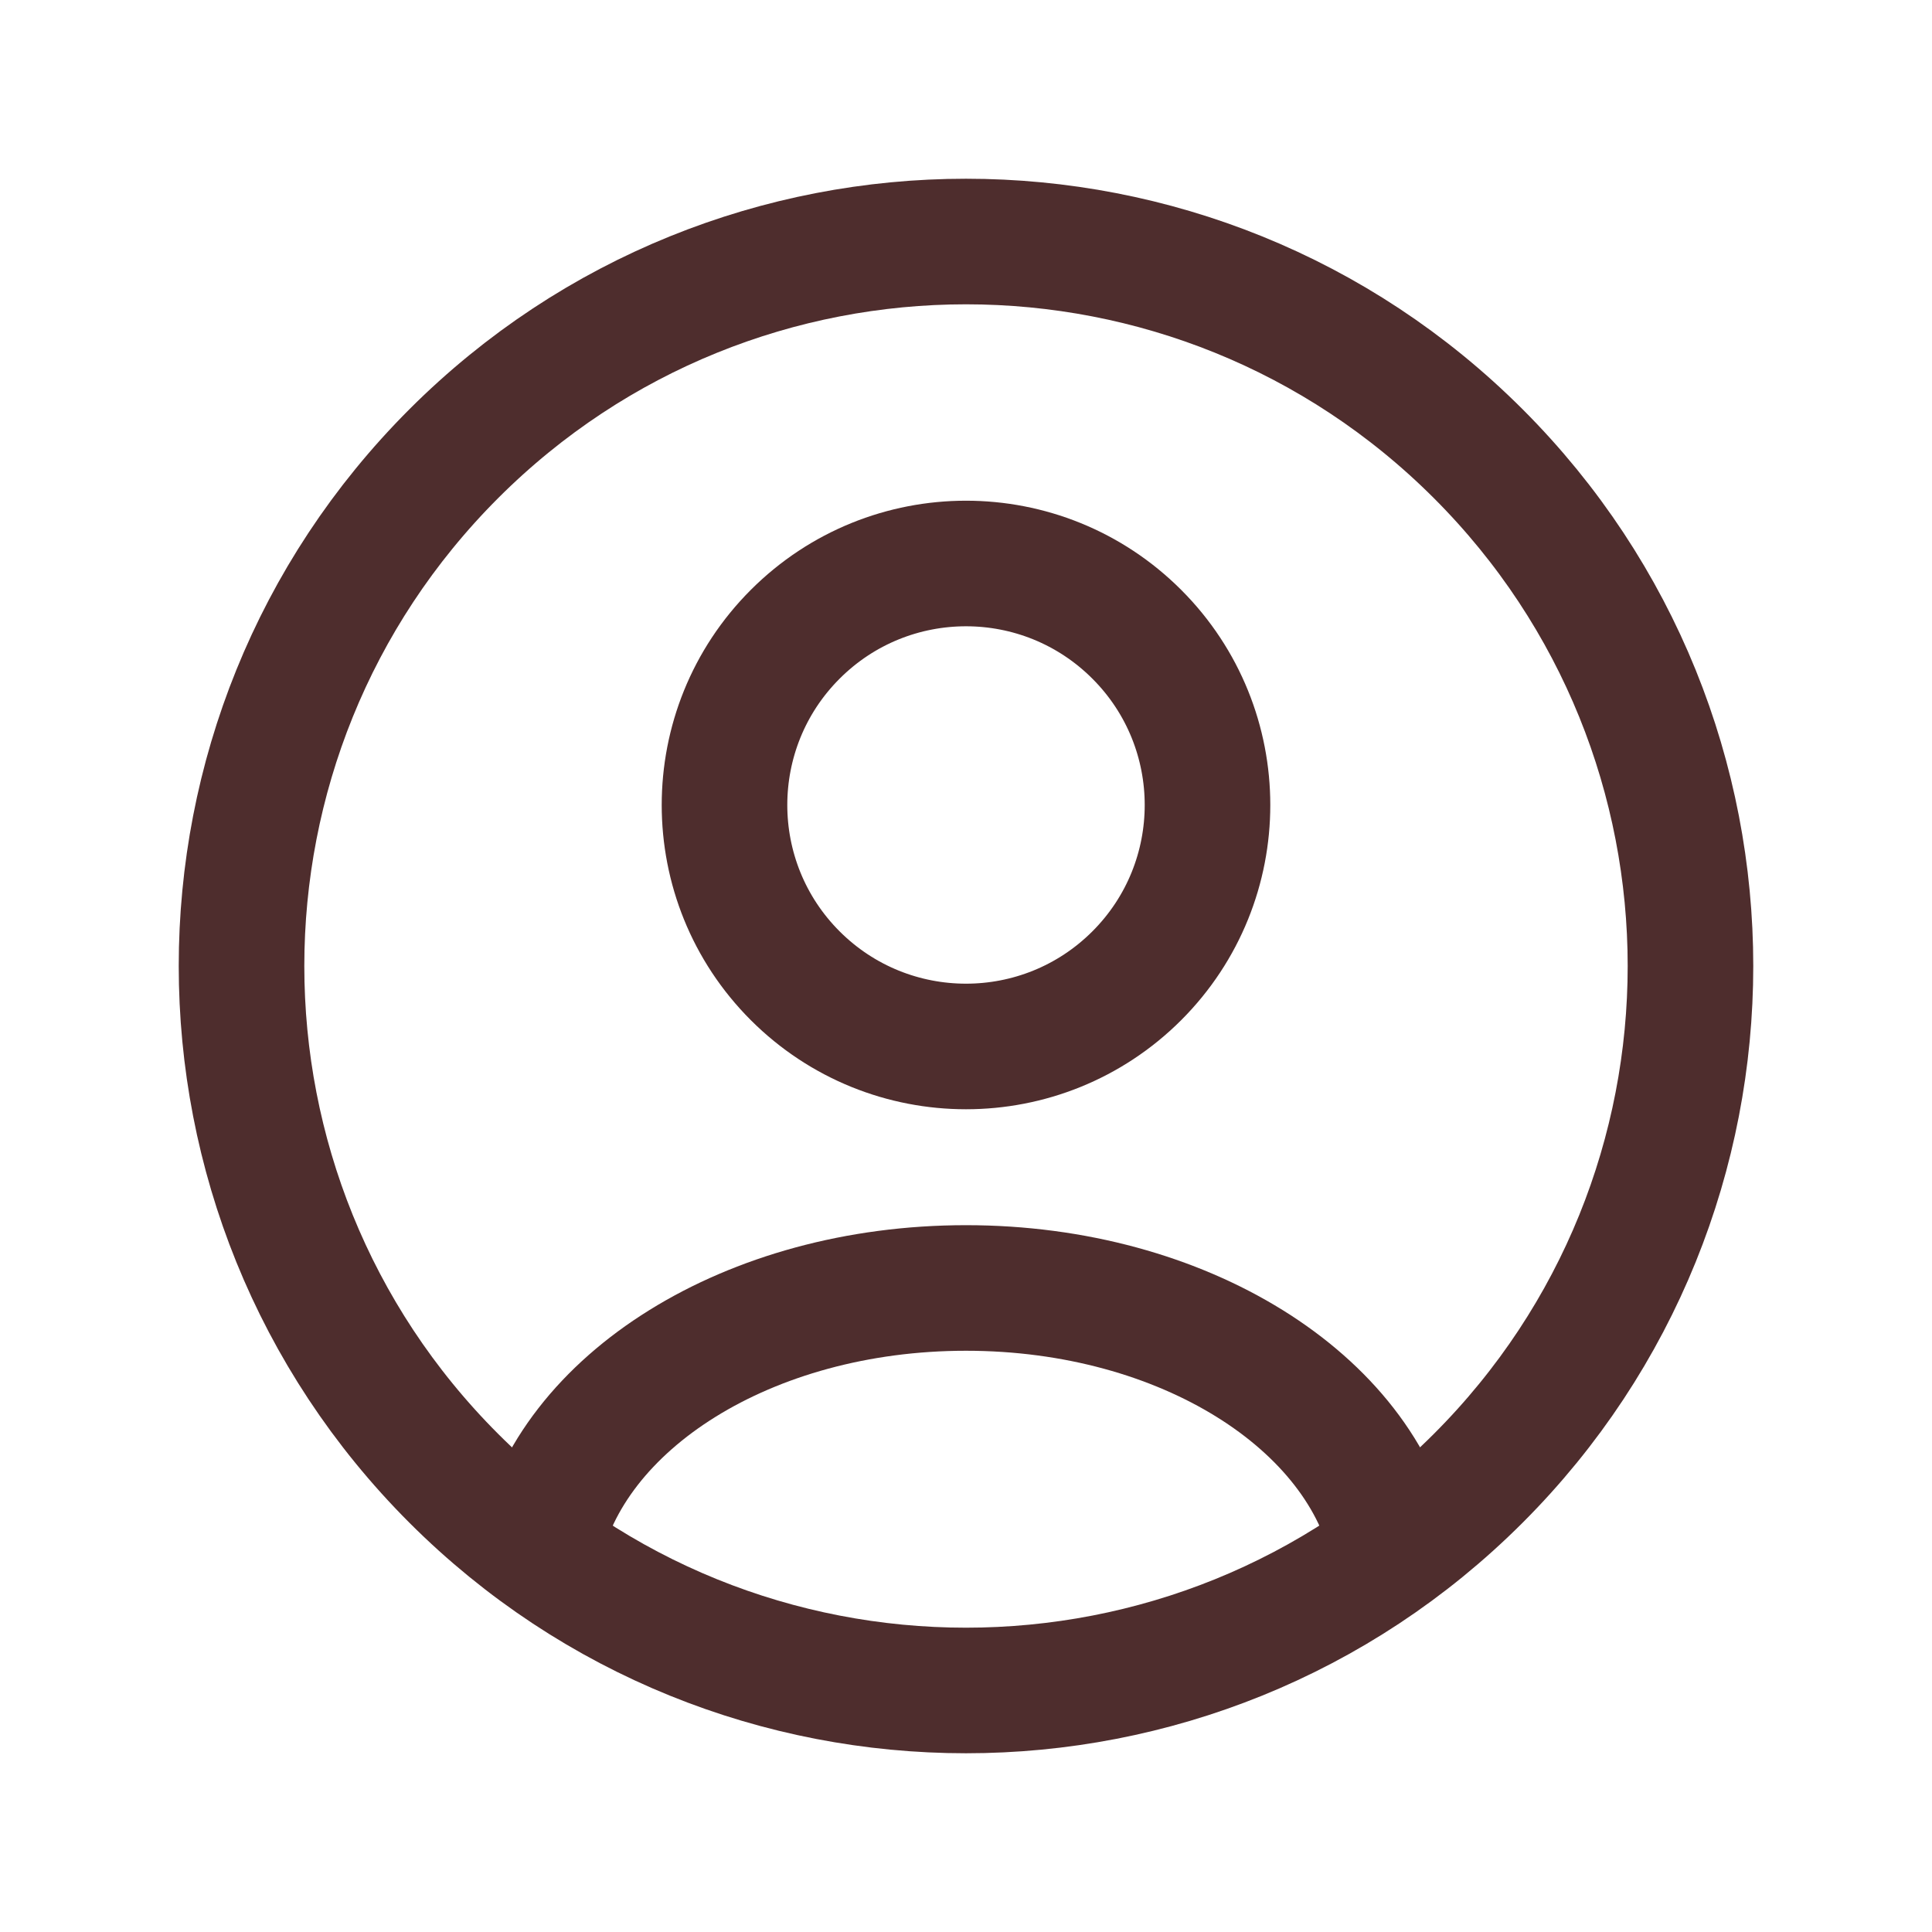 <svg width="20" height="20" viewBox="0 0 20 20" fill="none" xmlns="http://www.w3.org/2000/svg">
<path d="M15.303 4.697C18.232 7.626 18.232 12.374 15.303 15.303C12.374 18.232 7.626 18.232 4.697 15.303C1.768 12.374 1.768 7.626 4.697 4.697C7.626 1.768 12.374 1.768 15.303 4.697" stroke="#4E2D2D" stroke-width="1.3" stroke-linecap="round" stroke-linejoin="round"/>
<path d="M14.423 16.047C14.103 14.514 12.254 13.333 10 13.333C7.746 13.333 5.898 14.514 5.578 16.047" stroke="#4E2D2D" stroke-width="1.3" stroke-linecap="round" stroke-linejoin="round"/>
<path d="M11.768 6.566C12.744 7.542 12.744 9.125 11.768 10.101C10.791 11.077 9.209 11.077 8.232 10.101C7.256 9.125 7.256 7.542 8.232 6.566C9.209 5.589 10.791 5.589 11.768 6.566Z" stroke="#4E2D2D" stroke-width="1.3" stroke-linecap="round" stroke-linejoin="round"/>
</svg>
